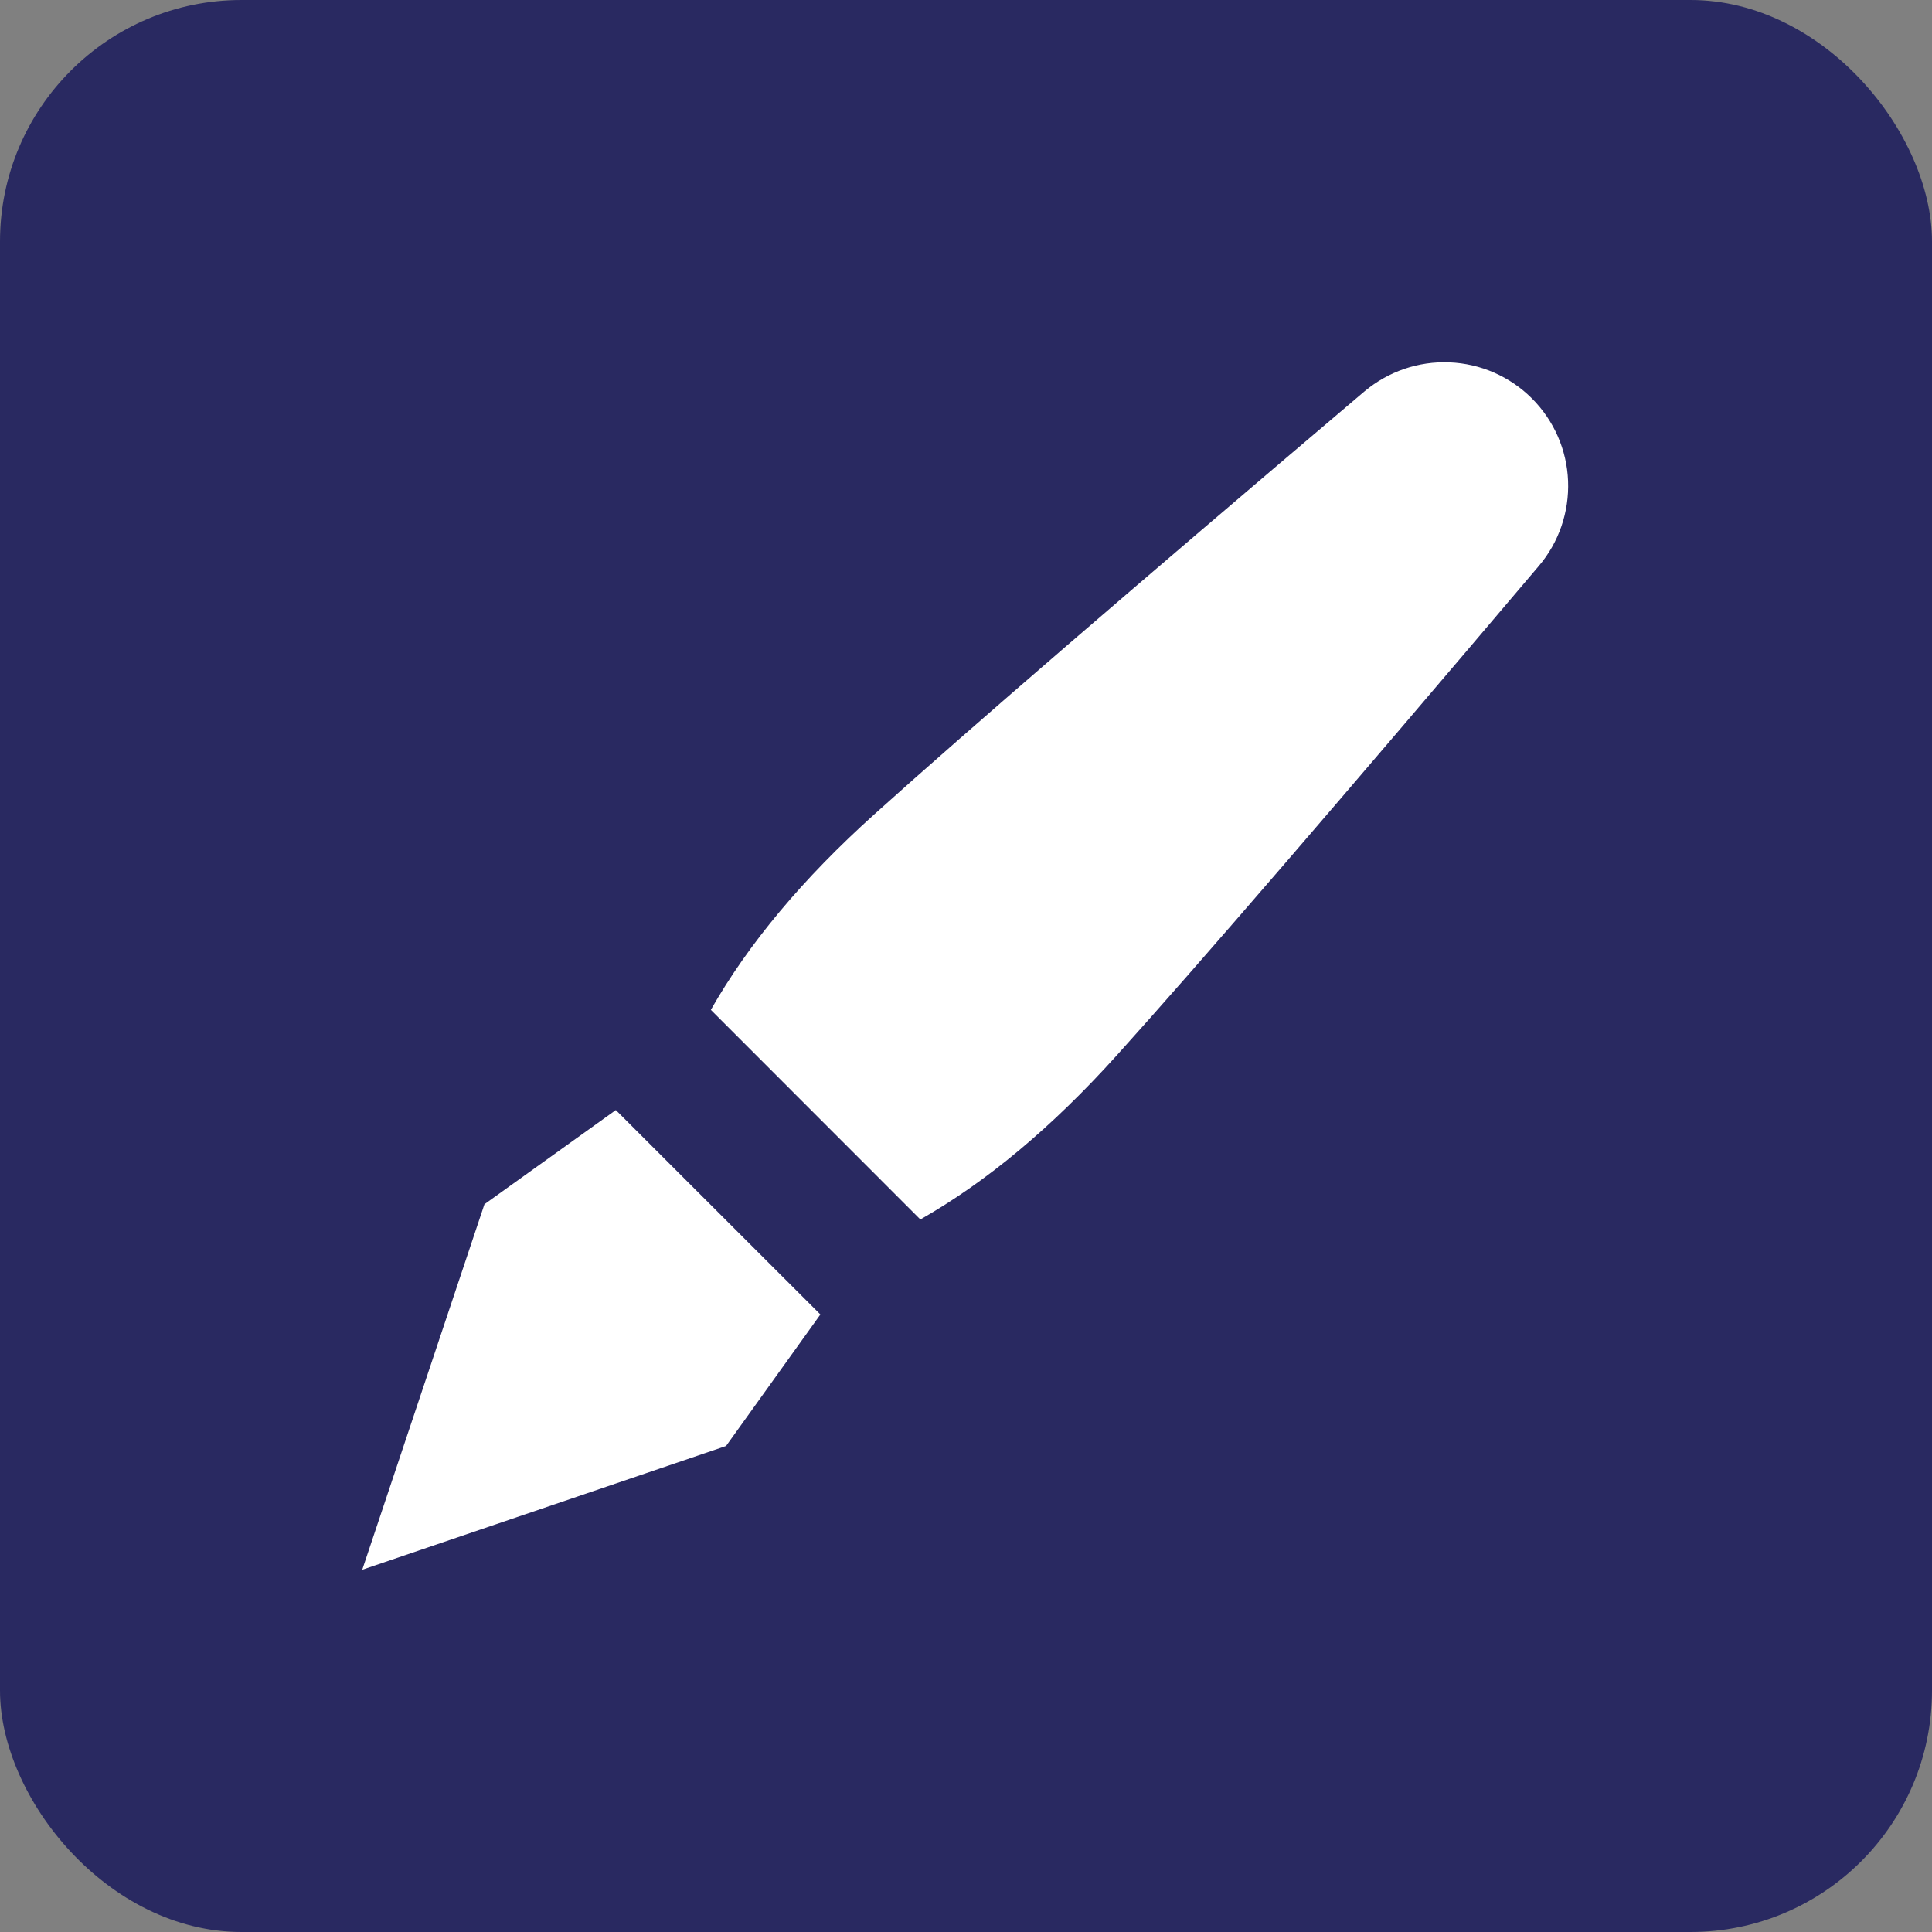 <svg width="16" height="16" viewBox="0 0 16 16" fill="none" xmlns="http://www.w3.org/2000/svg">
<rect x="0" y="0" width="16" height="16" fill="#808080" stroke="none"/>
<rect width="16" height="16" rx="2" fill="#292961"/>
<path d="M7.622 10.099L5.887 8.363C6.197 7.817 6.649 7.276 7.243 6.742C8.009 6.052 9.361 4.886 11.298 3.243C11.495 3.077 11.746 2.99 12.004 3.001C12.261 3.011 12.505 3.118 12.687 3.3C12.869 3.482 12.976 3.726 12.986 3.983C12.996 4.24 12.91 4.492 12.743 4.688C11.098 6.629 9.933 7.981 9.245 8.744C8.711 9.336 8.17 9.788 7.622 10.099V10.099ZM5.1 9.193L6.794 10.886L6.013 11.975L3 13L4.012 9.973L5.1 9.193V9.193Z" fill="white"/>
</svg>
